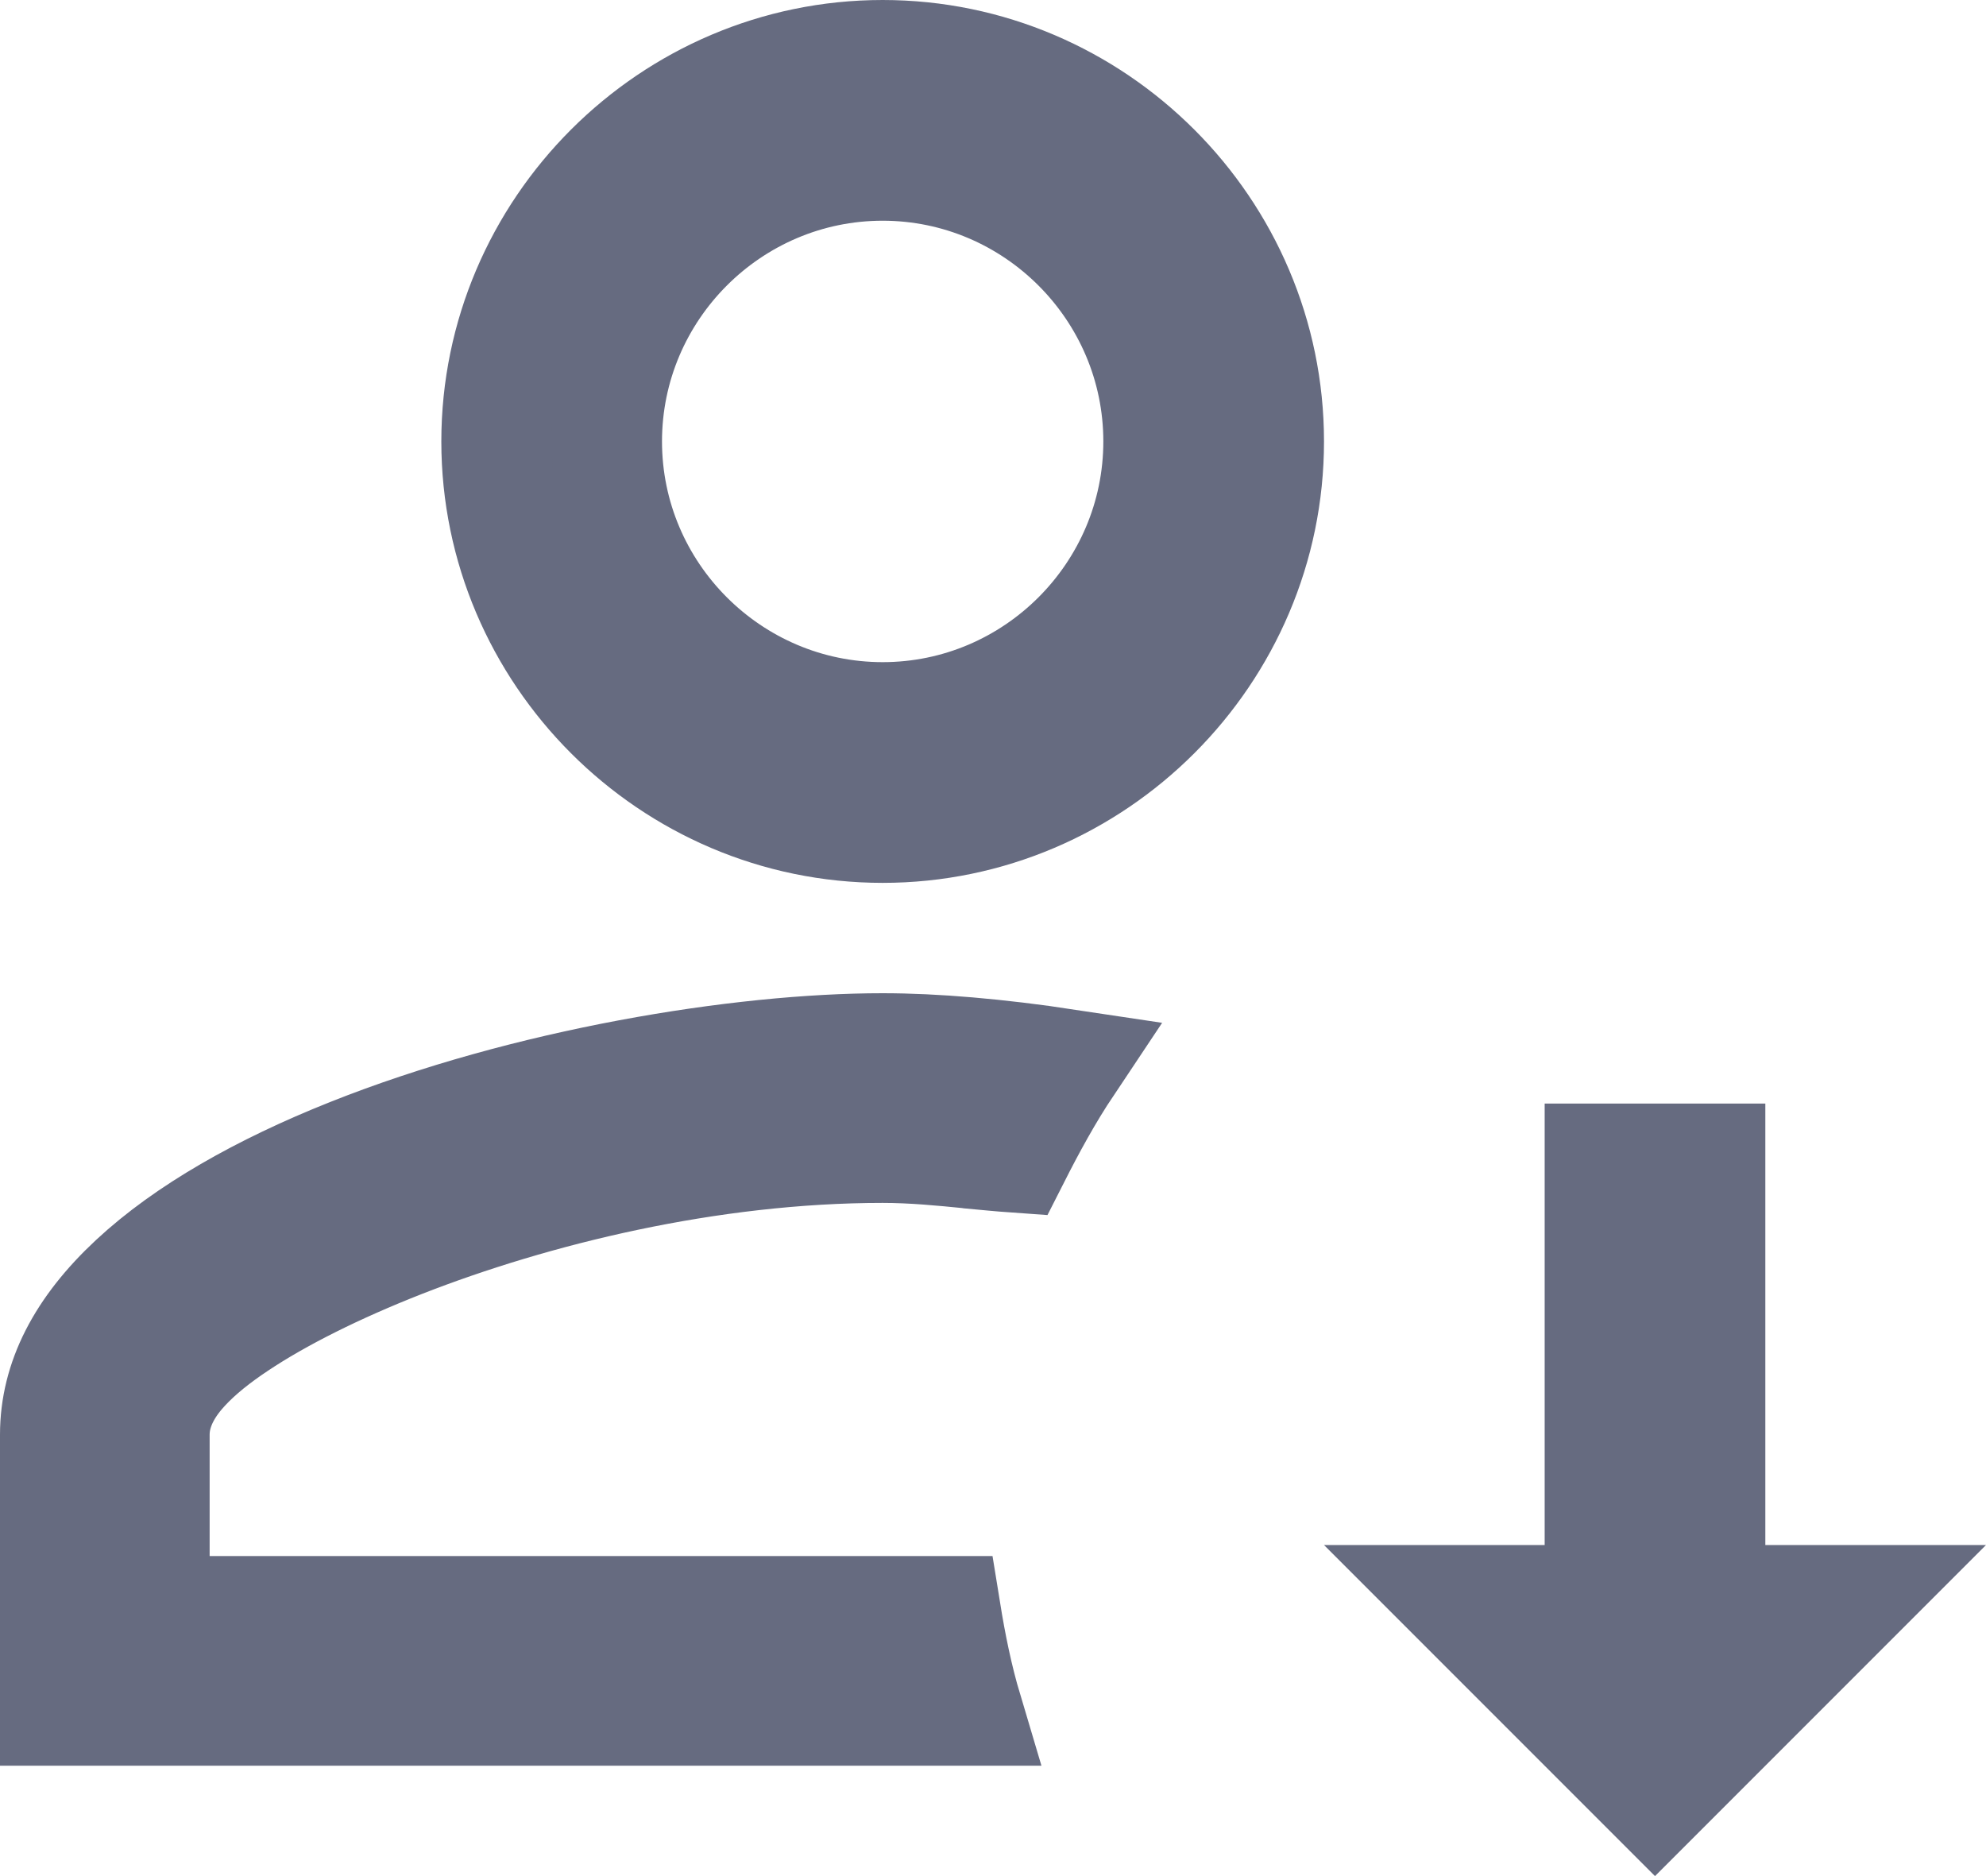 <svg width="18" height="17" viewBox="0 0 18 17" fill="none" xmlns="http://www.w3.org/2000/svg">
<path d="M15.5 14V14.5H16H16.793L15 16.293L13.207 14.5H14H14.5V14V10.5H15.5V14ZM1.4 14.1V14.6H1.9H8.57C8.619 14.903 8.679 15.202 8.768 15.5H0.5V13C0.5 12.505 0.738 12.042 1.211 11.602C1.688 11.158 2.372 10.771 3.173 10.452C4.773 9.814 6.71 9.5 8 9.5C8.467 9.5 9.038 9.548 9.68 9.645C9.493 9.925 9.338 10.212 9.198 10.488C9.071 10.479 8.94 10.466 8.8 10.453L8.789 10.451C8.546 10.427 8.275 10.4 8 10.4C6.424 10.4 4.837 10.792 3.643 11.259C3.046 11.493 2.53 11.752 2.154 12.003C1.967 12.127 1.799 12.26 1.671 12.399C1.561 12.518 1.4 12.728 1.4 13V14.1ZM4.5 4C4.5 2.076 6.076 0.5 8 0.5C9.924 0.5 11.5 2.076 11.5 4C11.5 5.924 9.924 7.5 8 7.5C6.076 7.5 4.5 5.924 4.5 4ZM10.5 4C10.5 2.624 9.376 1.5 8 1.5C6.624 1.5 5.5 2.624 5.5 4C5.5 5.376 6.624 6.5 8 6.5C9.376 6.5 10.5 5.376 10.5 4Z" fill="#666B80" stroke="#666B80"/>
</svg>

